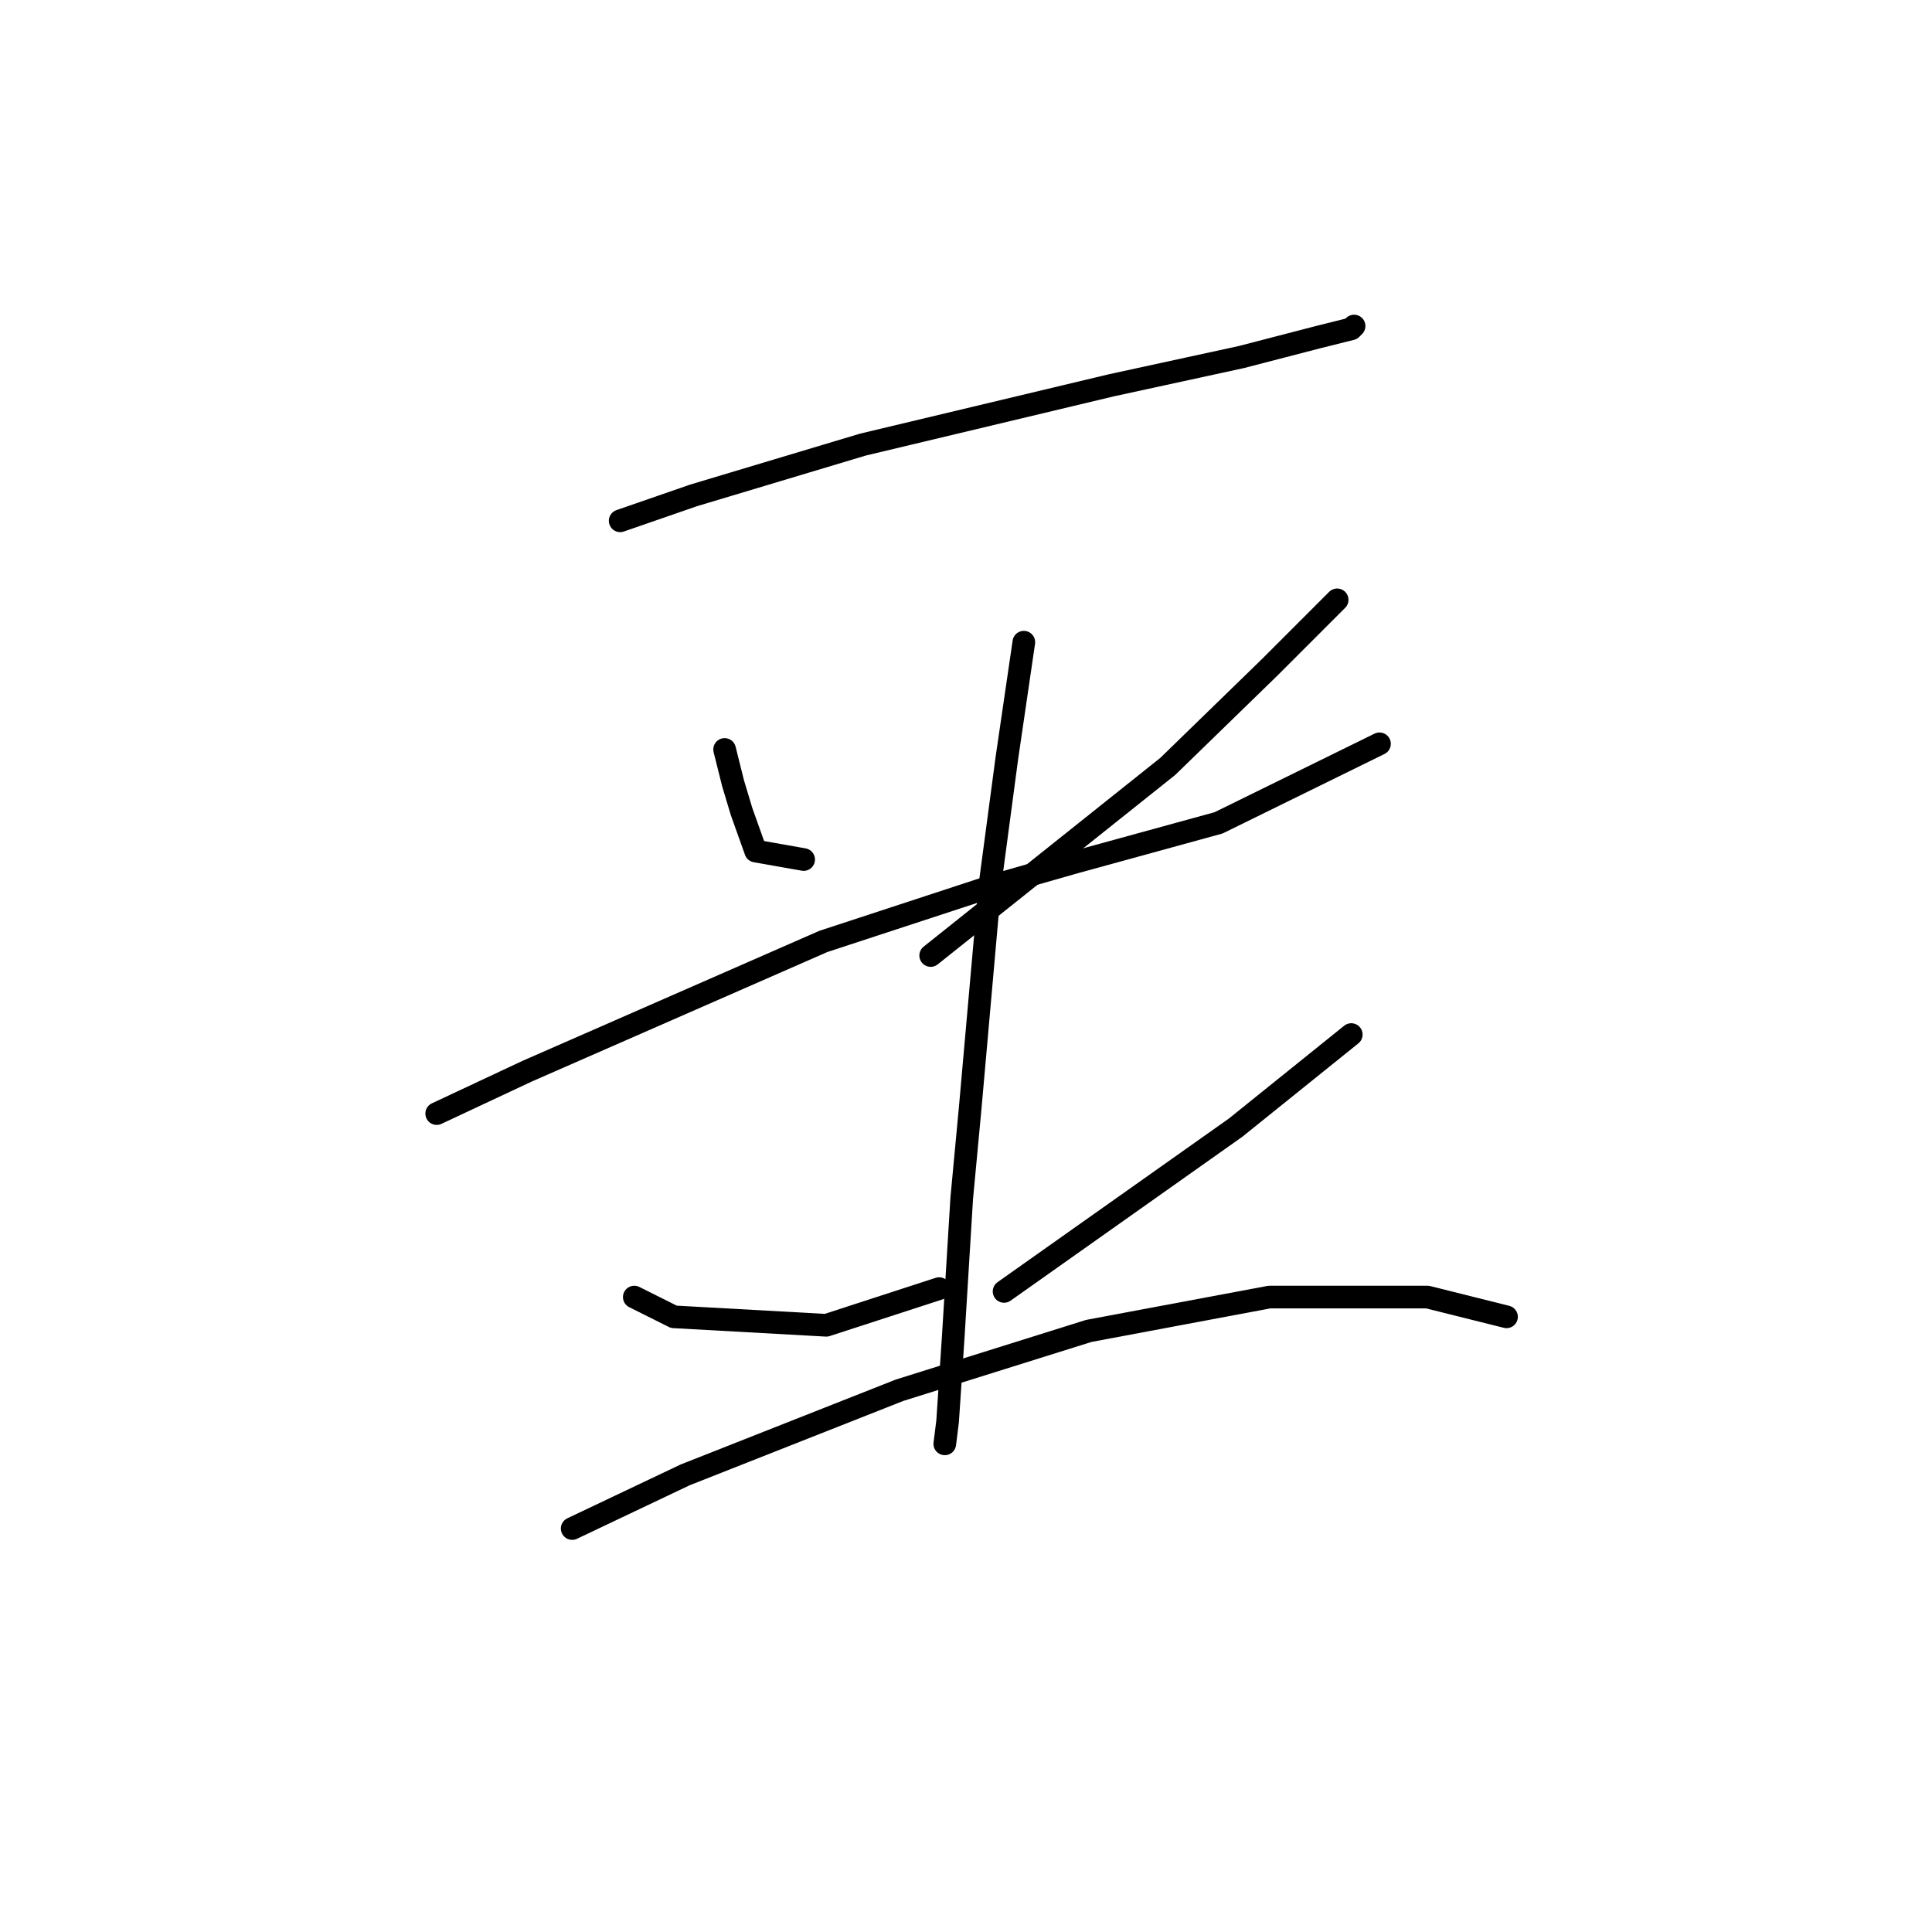 <?xml version="1.0" standalone="no"?>
    <svg width="256" height="256" xmlns="http://www.w3.org/2000/svg" version="1.1">
    <polyline stroke="black" stroke-width="3" stroke-linecap="round" fill="transparent" stroke-linejoin="round" points="82.176 69.01 91.901 65.643 103.122 62.277 114.343 58.911 147.258 51.056 164.463 47.316 174.562 44.698 179.05 43.575 179.424 43.201 179.424 43.201 " />
        <polyline stroke="black" stroke-width="3" stroke-linecap="round" fill="transparent" stroke-linejoin="round" points="96.015 99.306 97.137 103.794 98.26 107.535 100.13 112.771 106.488 113.893 106.488 113.893 " />
        <polyline stroke="black" stroke-width="3" stroke-linecap="round" fill="transparent" stroke-linejoin="round" points="177.18 79.482 168.203 88.459 154.738 101.55 123.32 126.61 123.32 126.61 " />
        <polyline stroke="black" stroke-width="3" stroke-linecap="round" fill="transparent" stroke-linejoin="round" points="57.864 147.556 69.833 141.946 109.106 124.74 131.922 117.26 142.395 114.267 161.471 109.031 182.791 98.558 182.791 98.558 " />
        <polyline stroke="black" stroke-width="3" stroke-linecap="round" fill="transparent" stroke-linejoin="round" points="135.663 85.093 133.418 100.428 131.174 117.26 128.556 146.808 127.434 158.777 126.312 177.104 125.564 188.325 125.19 191.318 125.19 191.318 " />
        <polyline stroke="black" stroke-width="3" stroke-linecap="round" fill="transparent" stroke-linejoin="round" points="84.046 171.868 89.283 174.486 109.48 175.608 124.442 170.746 124.442 170.746 " />
        <polyline stroke="black" stroke-width="3" stroke-linecap="round" fill="transparent" stroke-linejoin="round" points="179.05 137.083 163.715 149.426 133.044 171.12 133.044 171.12 " />
        <polyline stroke="black" stroke-width="3" stroke-linecap="round" fill="transparent" stroke-linejoin="round" points="75.818 202.539 90.779 195.432 119.205 184.211 144.265 176.356 168.203 171.868 189.149 171.868 199.622 174.486 199.622 174.486 " />
        </svg>